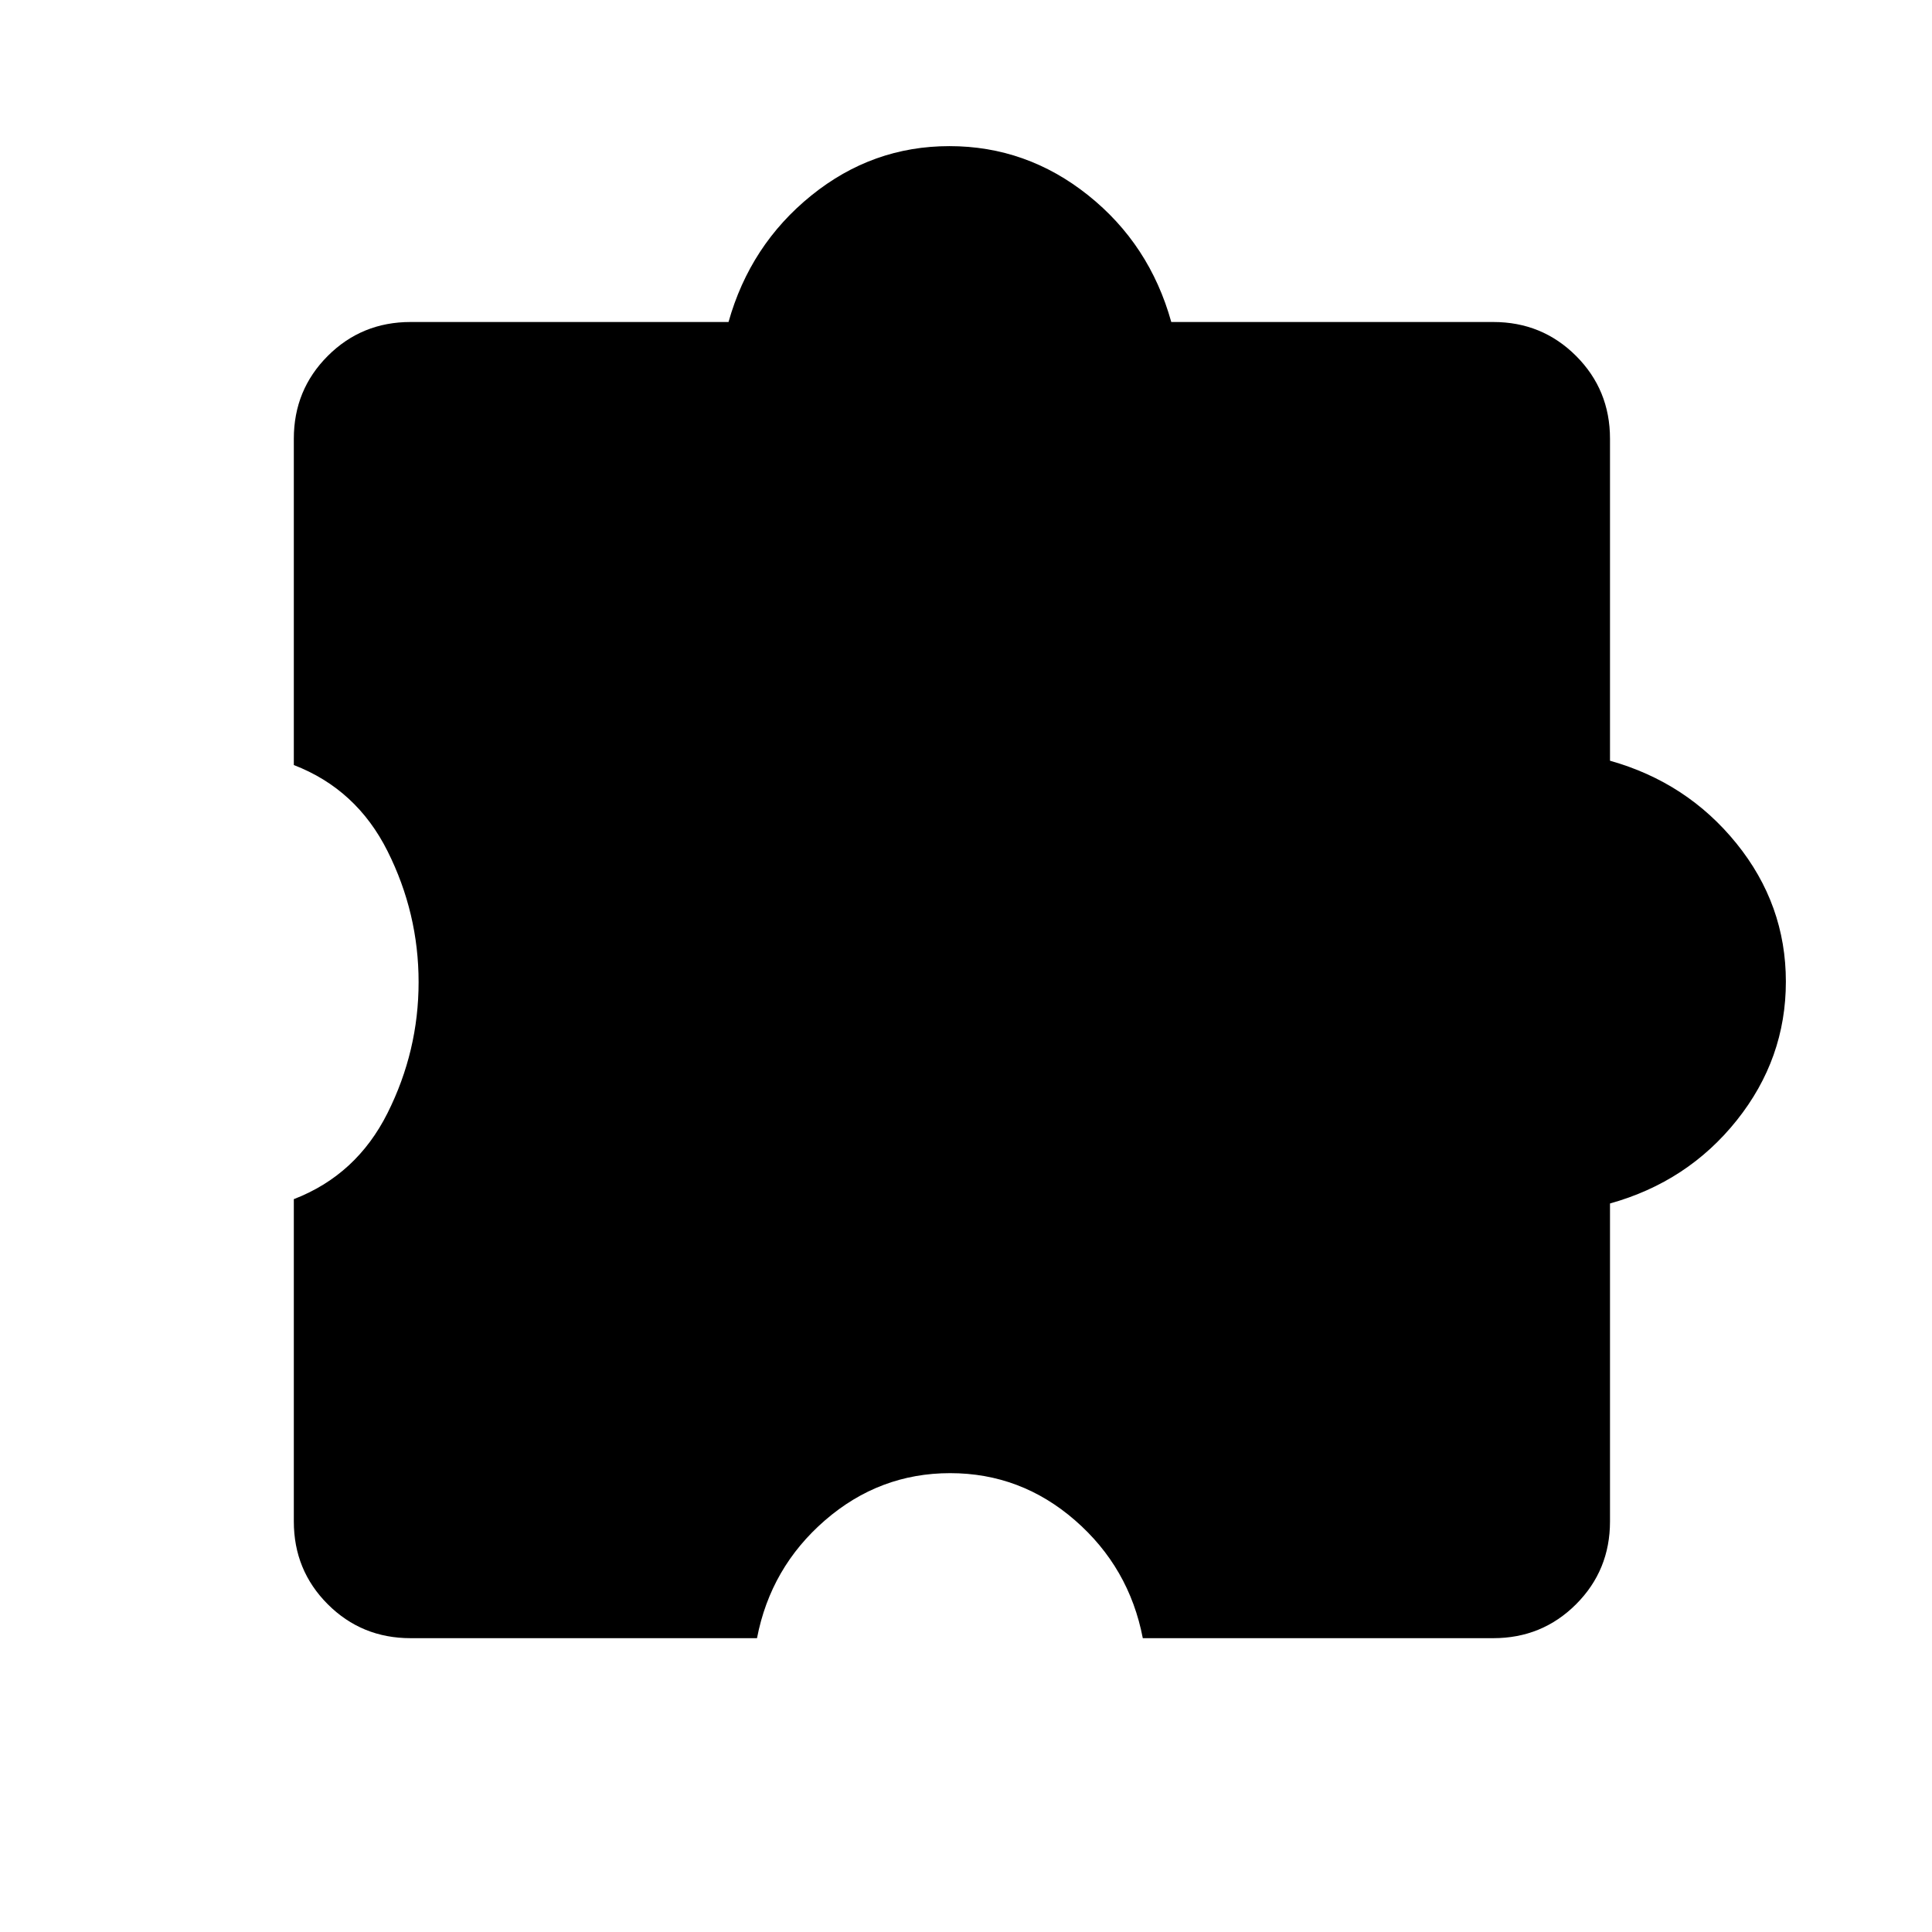 <svg xmlns="http://www.w3.org/2000/svg" height="20" viewBox="0 -960 960 960" width="20"><path d="M376.15-146H204q-24.27 0-41.14-16.86Q146-179.73 146-204v-160.15q31.15-12 46.58-42.81Q208-437.77 208-472q0-34.23-15.42-65.04-15.43-30.81-46.58-42.81V-742q0-24.27 16.86-41.14Q179.73-800 204-800h158q10.77-38.31 41.12-62.85 30.35-24.54 68.65-24.54 38.31 0 68.88 24.38Q571.23-838.63 582-800h160q24.27 0 41.14 16.86Q800-766.27 800-742v160q38.31 10.77 62.85 41.12 24.54 30.35 24.54 68.65 0 38.31-24.38 68.88Q838.63-372.77 800-362v158q0 24.27-16.86 41.14Q766.27-146 742-146H567.85q-6.77-35.15-33.69-58.58Q507.24-228 472.12-228t-62.16 23.42q-27.04 23.43-33.81 58.58Z"/></svg>
